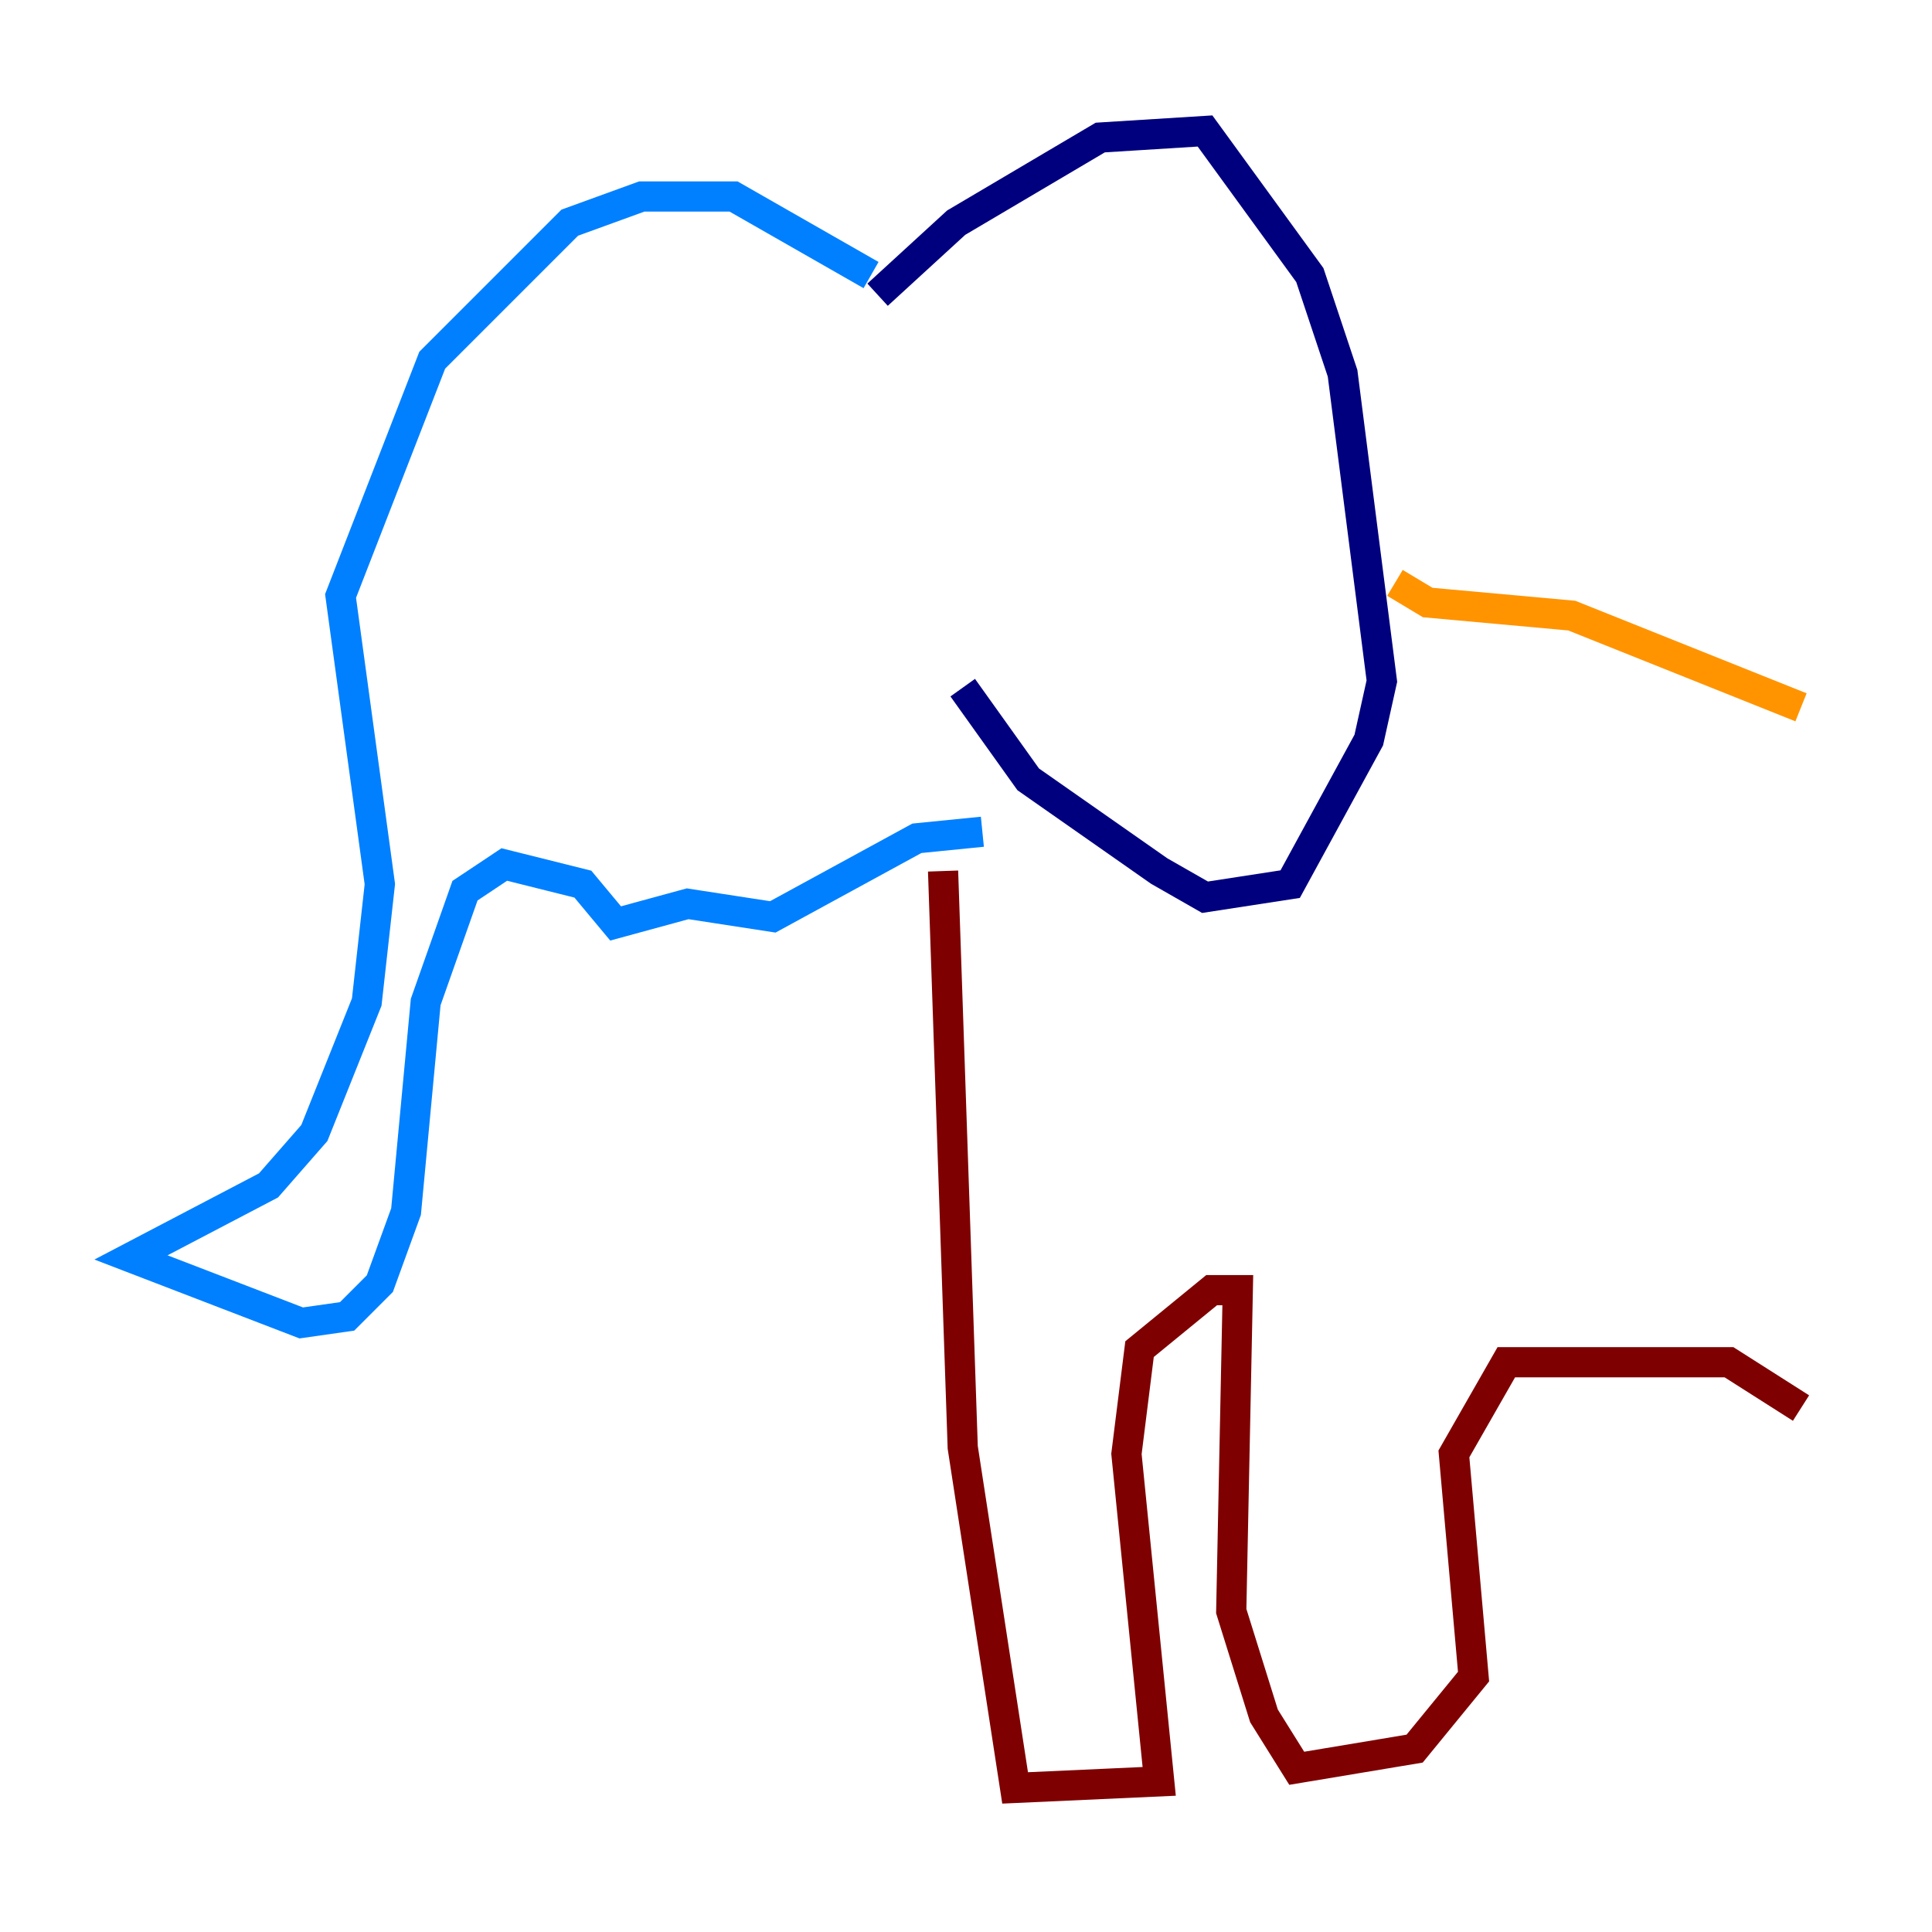 <?xml version="1.0" encoding="utf-8" ?>
<svg baseProfile="tiny" height="128" version="1.2" viewBox="0,0,128,128" width="128" xmlns="http://www.w3.org/2000/svg" xmlns:ev="http://www.w3.org/2001/xml-events" xmlns:xlink="http://www.w3.org/1999/xlink"><defs /><polyline fill="none" points="58.142,19.525 63.349,14.752 72.895,9.112 79.837,8.678 86.78,18.224 88.949,24.732 91.552,45.125 90.685,49.031 85.478,58.576 79.837,59.444 76.8,57.709 68.122,51.634 63.783,45.559" stroke="#00007f" stroke-width="2" /><polyline fill="none" points="57.709,18.224 48.597,13.017 42.522,13.017 37.749,14.752 28.637,23.864 22.563,39.485 25.166,58.576 24.298,66.386 20.827,75.064 17.79,78.536 8.678,83.308 19.959,87.647 22.997,87.214 25.166,85.044 26.902,80.271 28.203,66.386 30.807,59.01 33.41,57.275 38.617,58.576 40.786,61.18 45.559,59.878 51.2,60.746 60.746,55.539 65.085,55.105" stroke="#0080ff" stroke-width="2" /><polyline fill="none" points="37.315,32.542 37.315,32.542" stroke="#7cff79" stroke-width="2" /><polyline fill="none" points="92.42,38.617 94.59,39.919 104.136,40.786 119.322,46.861" stroke="#ff9400" stroke-width="2" /><polyline fill="none" points="62.481,57.709 63.783,95.891 67.254,118.454 76.8,118.02 74.63,96.325 75.498,89.383 80.271,85.478 82.007,85.478 81.573,106.739 83.742,113.681 85.912,117.153 93.722,115.851 97.627,111.078 96.325,96.325 99.797,90.251 114.549,90.251 119.322,93.288" stroke="#7f0000" stroke-width="2" /></svg>